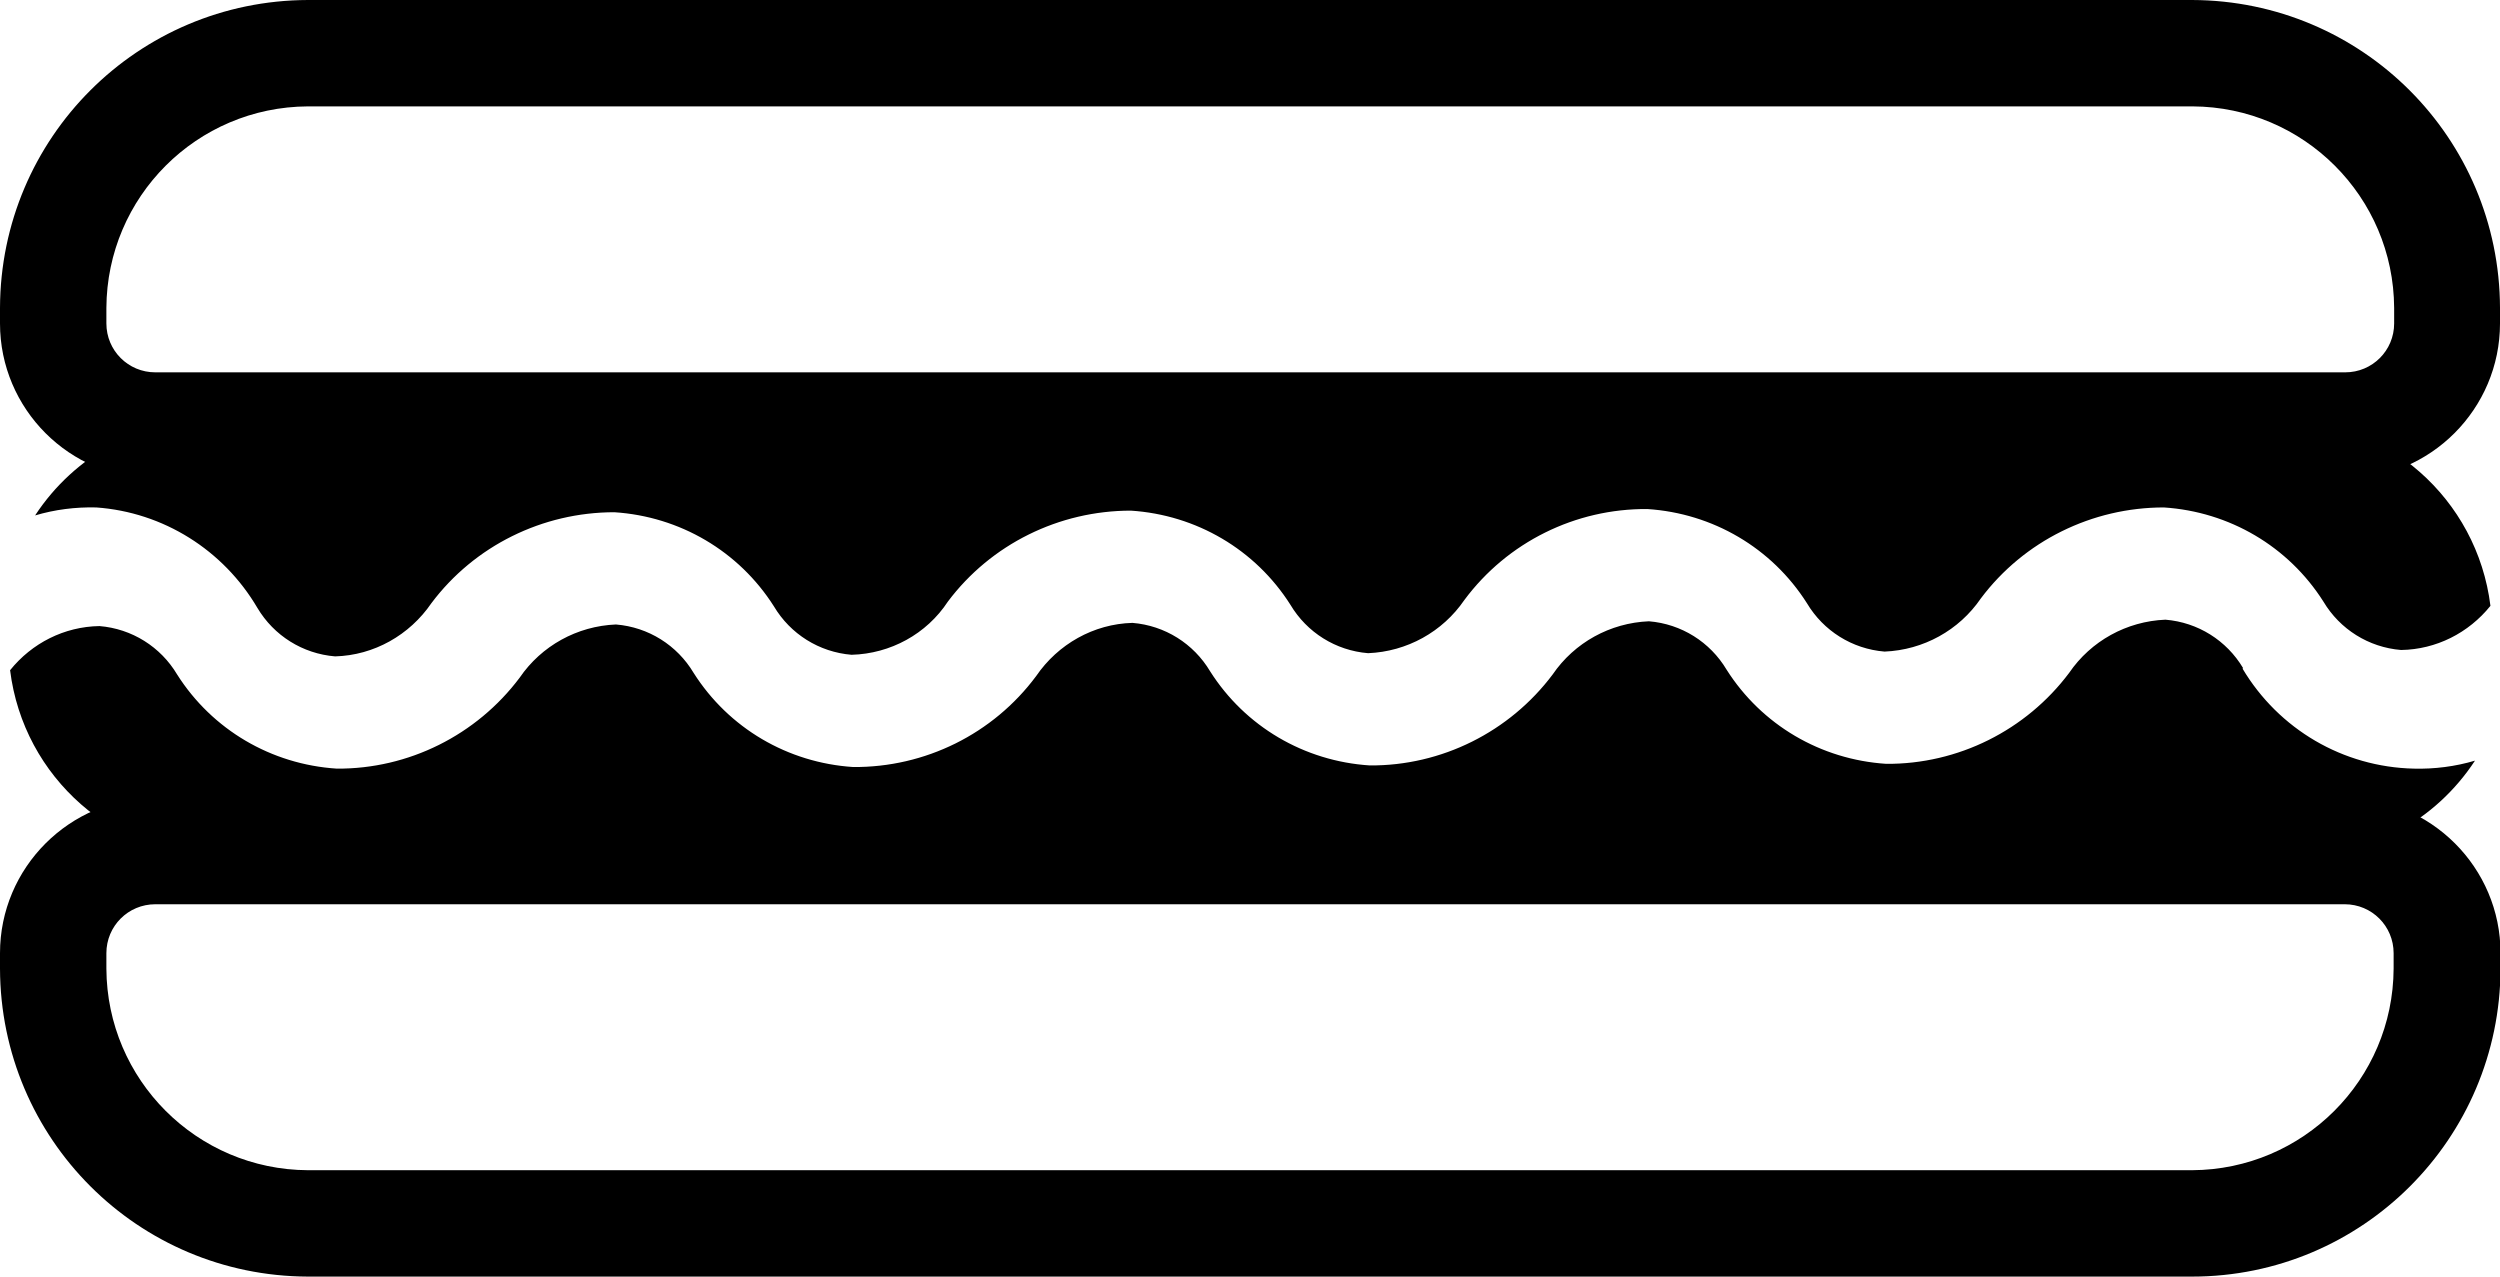 <?xml version="1.0" encoding="utf-8"?>
<!-- Generator: Adobe Illustrator 24.0.1, SVG Export Plug-In . SVG Version: 6.00 Build 0)  -->
<svg version="1.1" id="Camada_1" xmlns="http://www.w3.org/2000/svg" xmlns:xlink="http://www.w3.org/1999/xlink" x="0px" y="0px"
	 viewBox="0 0 47 24" style="enable-background:new 0 0 47 24;" xml:space="preserve">
<path d="M4.84,11.43c0.31,0.52,0.85,0.86,1.46,0.91c0.73-0.02,1.4-0.4,1.81-1c0.81-1.08,2.09-1.71,3.44-1.71
	c1.23,0.08,2.34,0.73,3,1.77c0.31,0.52,0.85,0.86,1.46,0.91c0.73-0.02,1.41-0.39,1.81-1c0.81-1.08,2.09-1.71,3.44-1.71
	c1.23,0.08,2.34,0.73,3,1.77c0.31,0.52,0.85,0.86,1.46,0.91c0.73-0.03,1.4-0.4,1.81-1c0.81-1.09,2.09-1.72,3.44-1.71
	c1.23,0.08,2.34,0.73,3,1.77c0.31,0.52,0.85,0.86,1.46,0.91c0.73-0.03,1.4-0.4,1.81-1c0.81-1.08,2.09-1.71,3.44-1.71
	c1.23,0.08,2.34,0.73,3,1.77c0.31,0.52,0.85,0.86,1.46,0.91c0.66-0.01,1.27-0.32,1.68-0.83c-0.25-2.02-1.97-3.53-4-3.51H4
	c-1.35,0-2.6,0.68-3.34,1.81c0.37-0.11,0.76-0.16,1.15-0.15C3.07,9.63,4.2,10.34,4.84,11.43z M42.17,12.56
	c-0.31-0.52-0.85-0.86-1.46-0.91c-0.73,0.03-1.4,0.4-1.81,1c-0.81,1.08-2.09,1.72-3.44,1.71c-1.23-0.08-2.34-0.73-3-1.77
	c-0.31-0.52-0.85-0.86-1.46-0.91c-0.73,0.03-1.4,0.4-1.81,1c-0.81,1.08-2.09,1.72-3.44,1.71c-1.23-0.08-2.34-0.73-3-1.77
	c-0.31-0.52-0.85-0.86-1.46-0.91c-0.73,0.02-1.4,0.4-1.81,1c-0.81,1.09-2.09,1.72-3.44,1.71c-1.23-0.08-2.34-0.73-3-1.77
	c-0.31-0.52-0.85-0.86-1.46-0.91c-0.73,0.03-1.4,0.4-1.81,1c-0.81,1.08-2.09,1.72-3.44,1.71c-1.23-0.08-2.34-0.73-3-1.77
	c-0.31-0.52-0.85-0.86-1.46-0.91c-0.66,0.01-1.27,0.32-1.68,0.83c0.25,2.02,1.97,3.53,4,3.51h39c1.35,0,2.6-0.68,3.34-1.81
	c-0.37,0.11-0.76,0.16-1.15,0.15c-1.33-0.03-2.54-0.74-3.22-1.88L42.17,12.56z"/>
<path d="M44.08,9H2.92C1.31,9,0,7.69,0,6.08c0,0,0,0,0,0V5.79C0.01,2.59,2.59,0.01,5.79,0h35.42c3.2,0.01,5.78,2.59,5.79,5.79v0.29
	C47,7.69,45.69,9,44.08,9L44.08,9z M5.79,2C3.7,2.01,2.01,3.7,2,5.79v0.29C2,6.59,2.41,7,2.92,7l0,0h41.17
	c0.51,0,0.92-0.41,0.92-0.92v0V5.79C45,3.7,43.31,2.01,41.22,2H5.79L5.79,2z"/>
<path d="M41.21,24H5.79c-3.2-0.01-5.78-2.59-5.79-5.79v-0.29C0,16.31,1.31,15,2.92,15l0,0h41.17c1.61,0,2.92,1.31,2.92,2.92
	c0,0,0,0,0,0v0.29C47,21.41,44.41,24,41.21,24z M2.92,17C2.41,17,2,17.41,2,17.92v0v0.29C2.01,20.3,3.7,21.99,5.79,22h35.42
	c2.09-0.01,3.78-1.7,3.79-3.79v-0.29c0-0.51-0.41-0.92-0.92-0.92l0,0H2.92L2.92,17z"/>
</svg>
